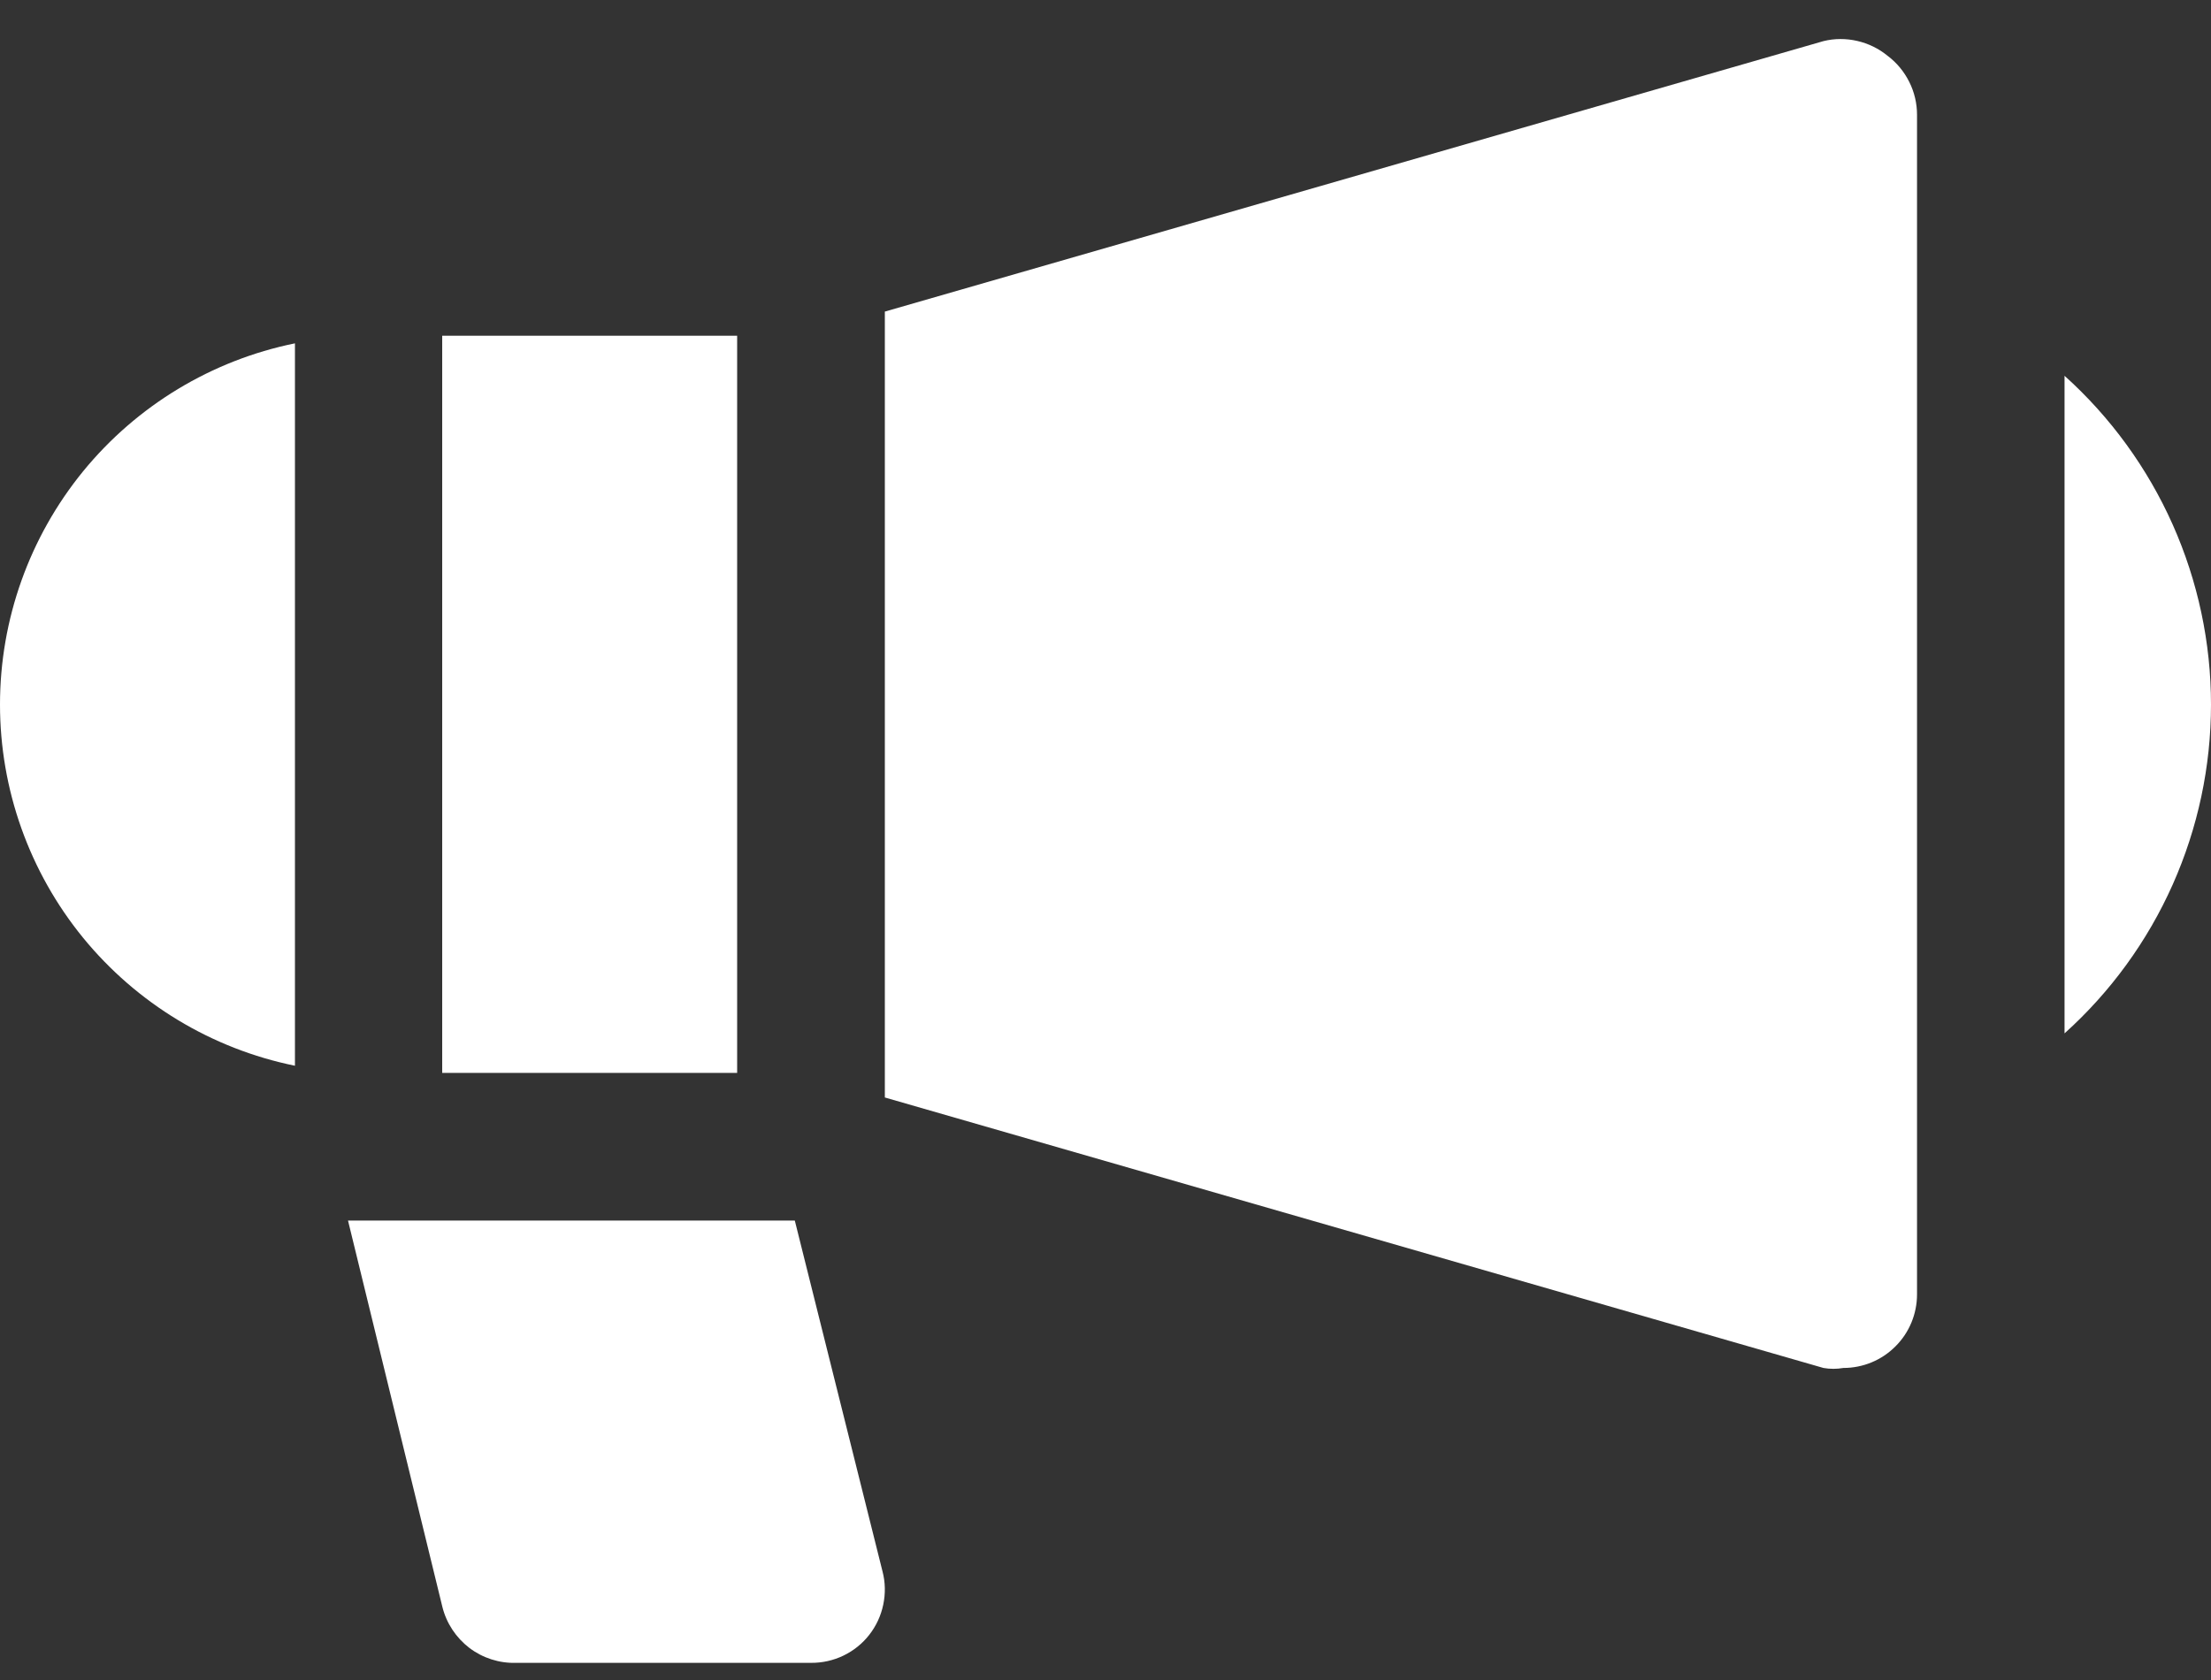 <svg width="25" height="19" viewBox="0 0 25 19" fill="none" xmlns="http://www.w3.org/2000/svg">
<rect x="0" y="0" width="25" height="19" fill="#333333" stroke="none"/>
<path d="M23.344 4.25V11.687C23.865 11.218 24.282 10.644 24.567 10.004C24.852 9.363 25 8.67 25 7.968C25 7.267 24.852 6.574 24.567 5.933C24.282 5.293 23.865 4.719 23.344 4.25Z" fill="#ffffff"/>
<path d="M8.335 3.797H5V12.134H8.335V3.797Z" fill="#ffffff"/>
<path d="M20.618 0.465L10.005 3.524V12.412L20.618 15.471C20.692 15.484 20.768 15.484 20.843 15.471C21.064 15.471 21.276 15.384 21.432 15.227C21.589 15.071 21.676 14.859 21.676 14.638V1.298C21.676 1.169 21.646 1.041 21.588 0.926C21.53 0.81 21.447 0.709 21.343 0.631C21.243 0.549 21.126 0.492 21 0.463C20.874 0.434 20.743 0.434 20.618 0.465ZM8.68961e-08 7.968C-0 8.929 0.332 9.861 0.939 10.605C1.547 11.349 2.393 11.861 3.335 12.053V3.883C2.393 4.075 1.547 4.587 0.939 5.331C0.332 6.076 -0 7.007 8.68961e-08 7.968ZM8.987 13.804H3.935L5.002 18.173C5.048 18.358 5.156 18.521 5.307 18.637C5.459 18.752 5.646 18.812 5.836 18.806H9.171C9.297 18.807 9.423 18.779 9.537 18.724C9.651 18.669 9.751 18.589 9.829 18.489C9.907 18.389 9.961 18.273 9.987 18.148C10.013 18.024 10.011 17.895 9.979 17.773L8.987 13.804Z" fill="#ffffff"/>
</svg>
